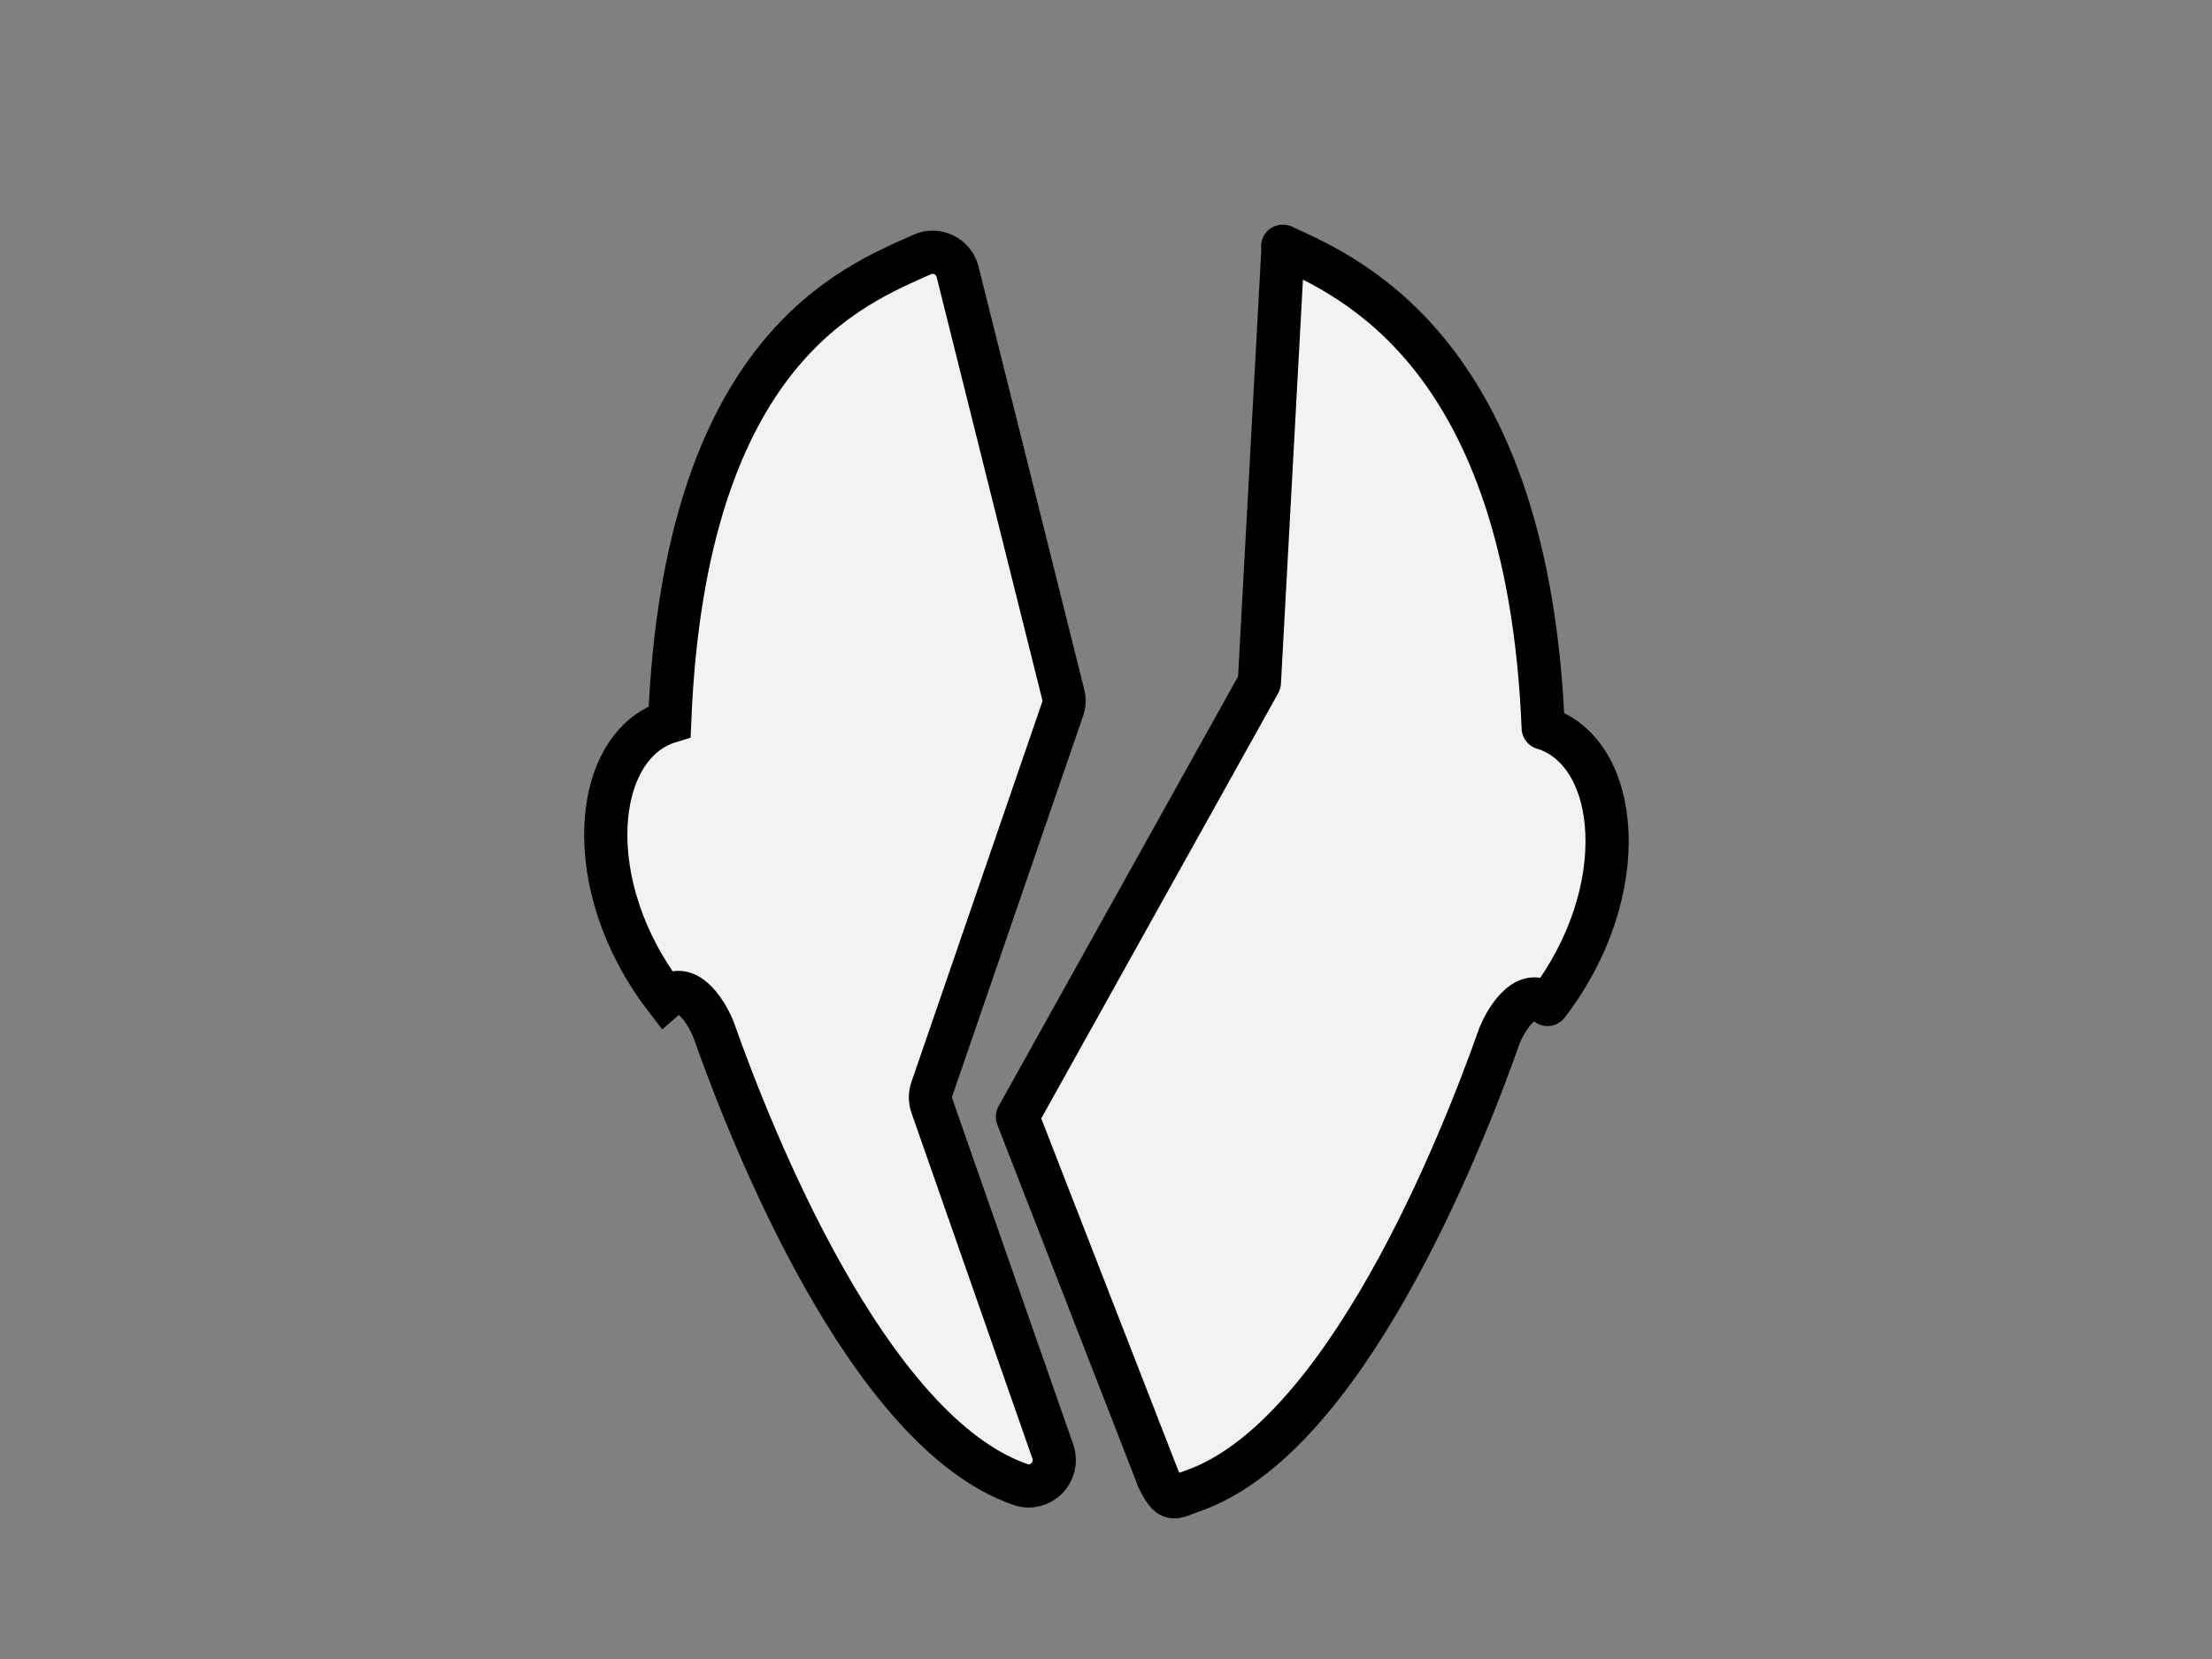 <?xml version="1.0" encoding="utf-8"?>
<!-- Generator: Adobe Illustrator 18.0.0, SVG Export Plug-In . SVG Version: 6.00 Build 0)  -->
<!DOCTYPE svg PUBLIC "-//W3C//DTD SVG 1.1//EN" "http://www.w3.org/Graphics/SVG/1.1/DTD/svg11.dtd">
<svg version="1.1" id="Layer_1" xmlns="http://www.w3.org/2000/svg" xmlns:xlink="http://www.w3.org/1999/xlink" x="0px" y="0px"
	 viewBox="1044 0 1024 768" enable-background="new 1044 0 1024 768" xml:space="preserve">
<rect x="1044" y="0" width="1024" height="768" fill="#808080" stroke="none"/>
<path fill="#F2F2F2" stroke="#000000" stroke-width="20" stroke-miterlimit="10" d="M1531.4,672l-56-160.1c-0.9-2.5-0.9-5.3,0-7.8
	l60.5-175.8c0.8-2.2,0.9-4.5,0.3-6.8l-48.9-195.7c-1.8-7.2-9.7-11-16.4-8C1439.4,132.1,1361,161,1354,334c-36,11-42,76-2,128
	c10.6-9.3,20.3,9.2,22.4,14.9c17.8,50.4,71.6,185.9,141.9,210.3C1525.7,690.5,1534.6,681.4,1531.4,672z"/>
<path fill="#F2F2F2" stroke="#000000" stroke-width="20" stroke-linejoin="round" stroke-miterlimit="10" d="M1637.8,114
	c31.5,14.2,113.6,50,120.6,223c36,11,42,76,2,128c-10.6-9.3-20.3,9.2-22.4,14.9c-17.8,50.4-71.6,185.9-141.9,210.3
	c-9.4,3.3-10.2,5.8-16.2-6.2l0.4,0.8L1515,517l112-201l11-202L1637.8,114z"/>
</svg>
